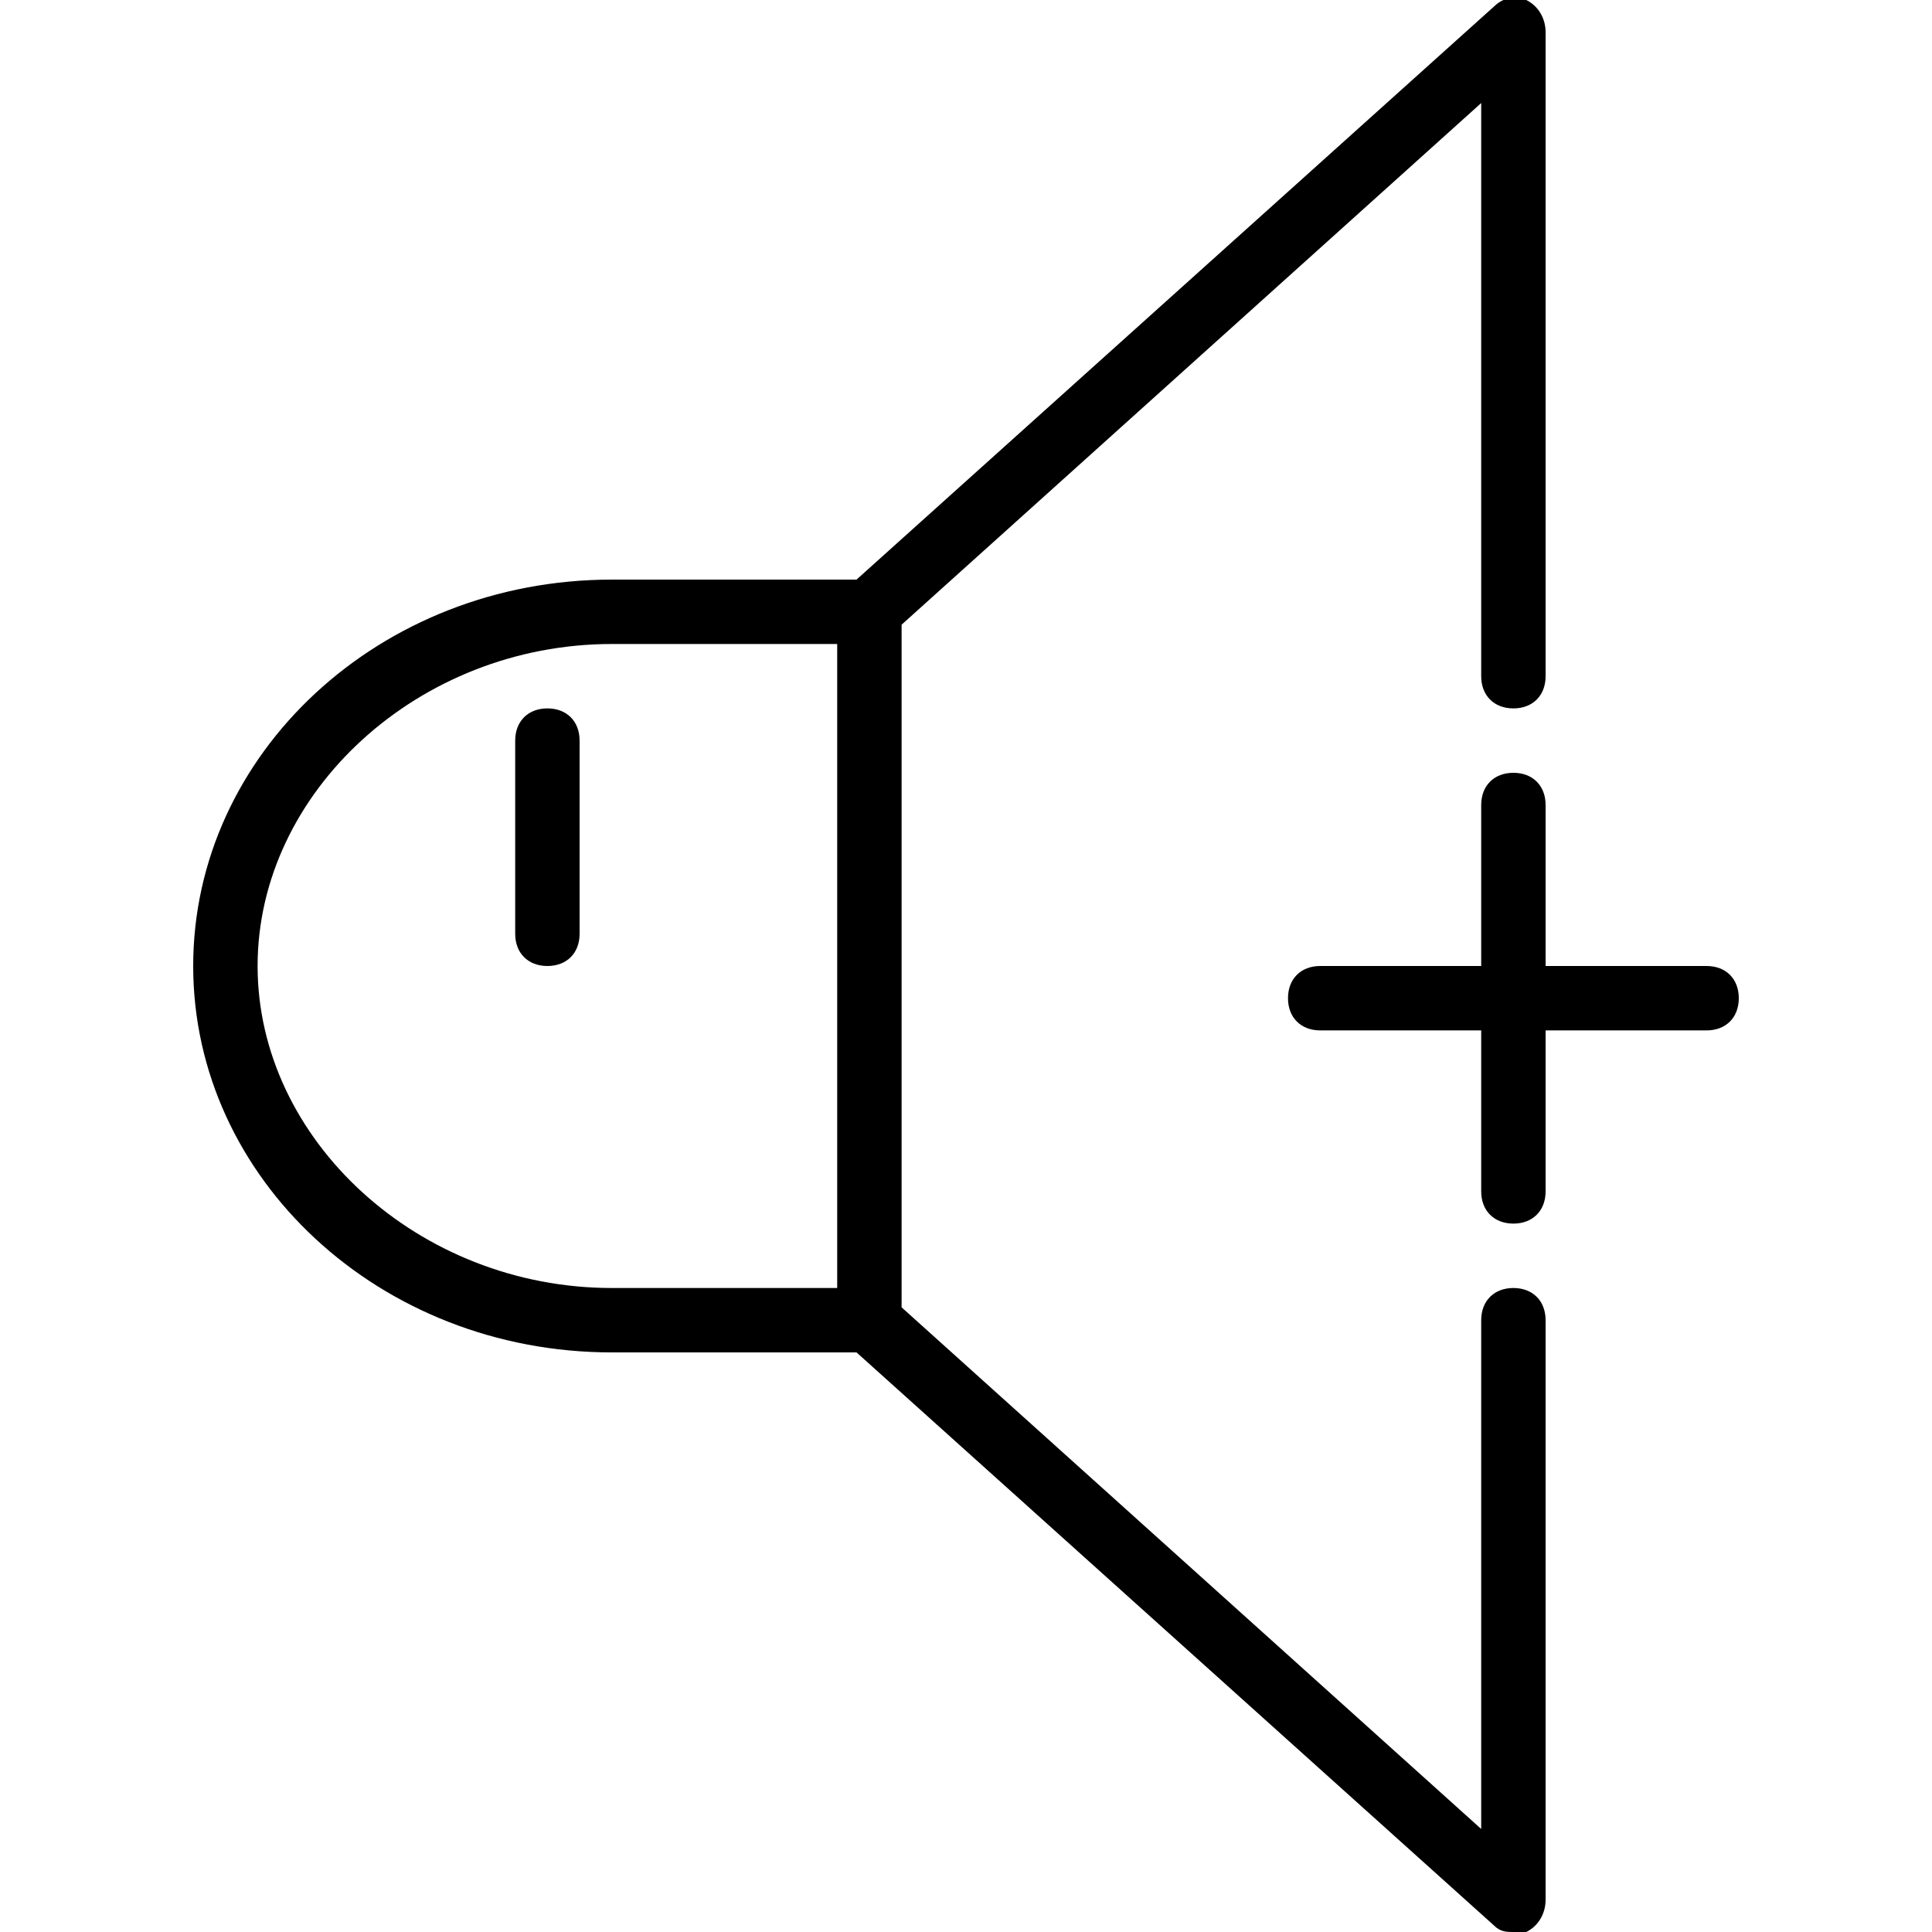 <?xml version="1.0" encoding="utf-8"?>
<!-- Generator: Adobe Illustrator 19.0.0, SVG Export Plug-In . SVG Version: 6.00 Build 0)  -->
<svg version="1.1" id="Layer_1" xmlns="http://www.w3.org/2000/svg" xmlns:xlink="http://www.w3.org/1999/xlink" x="0px" y="0px"
	 viewBox="-236 286 30 30" style="enable-background:new -236 286 30 30;" xml:space="preserve">
<g>
	<path d="M-209.5,301h-2.5v-2.5c0-0.3-0.2-0.5-0.5-0.5s-0.5,0.2-0.5,0.5v2.5h-2.5c-0.3,0-0.5,0.2-0.5,0.5s0.2,0.5,0.5,0.5h2.5v2.5
		c0,0.3,0.2,0.5,0.5,0.5s0.5-0.2,0.5-0.5V302h2.5c0.3,0,0.5-0.2,0.5-0.5S-209.2,301-209.5,301z"/>
	<path d="M-212.5,306c-0.3,0-0.5,0.2-0.5,0.5v7.9l-9-8.1v-10.6l9-8.1v8.9c0,0.3,0.2,0.5,0.5,0.5s0.5-0.2,0.5-0.5v-10
		c0-0.2-0.1-0.4-0.3-0.5s-0.4,0-0.5,0.1l-9.9,8.9h-3.8c-3.6,0-6.5,2.7-6.5,6s2.9,6,6.5,6h3.8l9.9,8.9c0.1,0.1,0.2,0.1,0.3,0.1
		s0.1,0,0.2,0c0.2-0.1,0.3-0.3,0.3-0.5v-9C-212,306.2-212.2,306-212.5,306z M-223,306h-3.5c-3,0-5.5-2.3-5.5-5s2.5-5,5.5-5h3.5V306z
		"/>
	<path d="M-227.5,297c-0.3,0-0.5,0.2-0.5,0.5v3c0,0.3,0.2,0.5,0.5,0.5s0.5-0.2,0.5-0.5v-3C-227,297.2-227.2,297-227.5,297z"/>
</g>
</svg>

